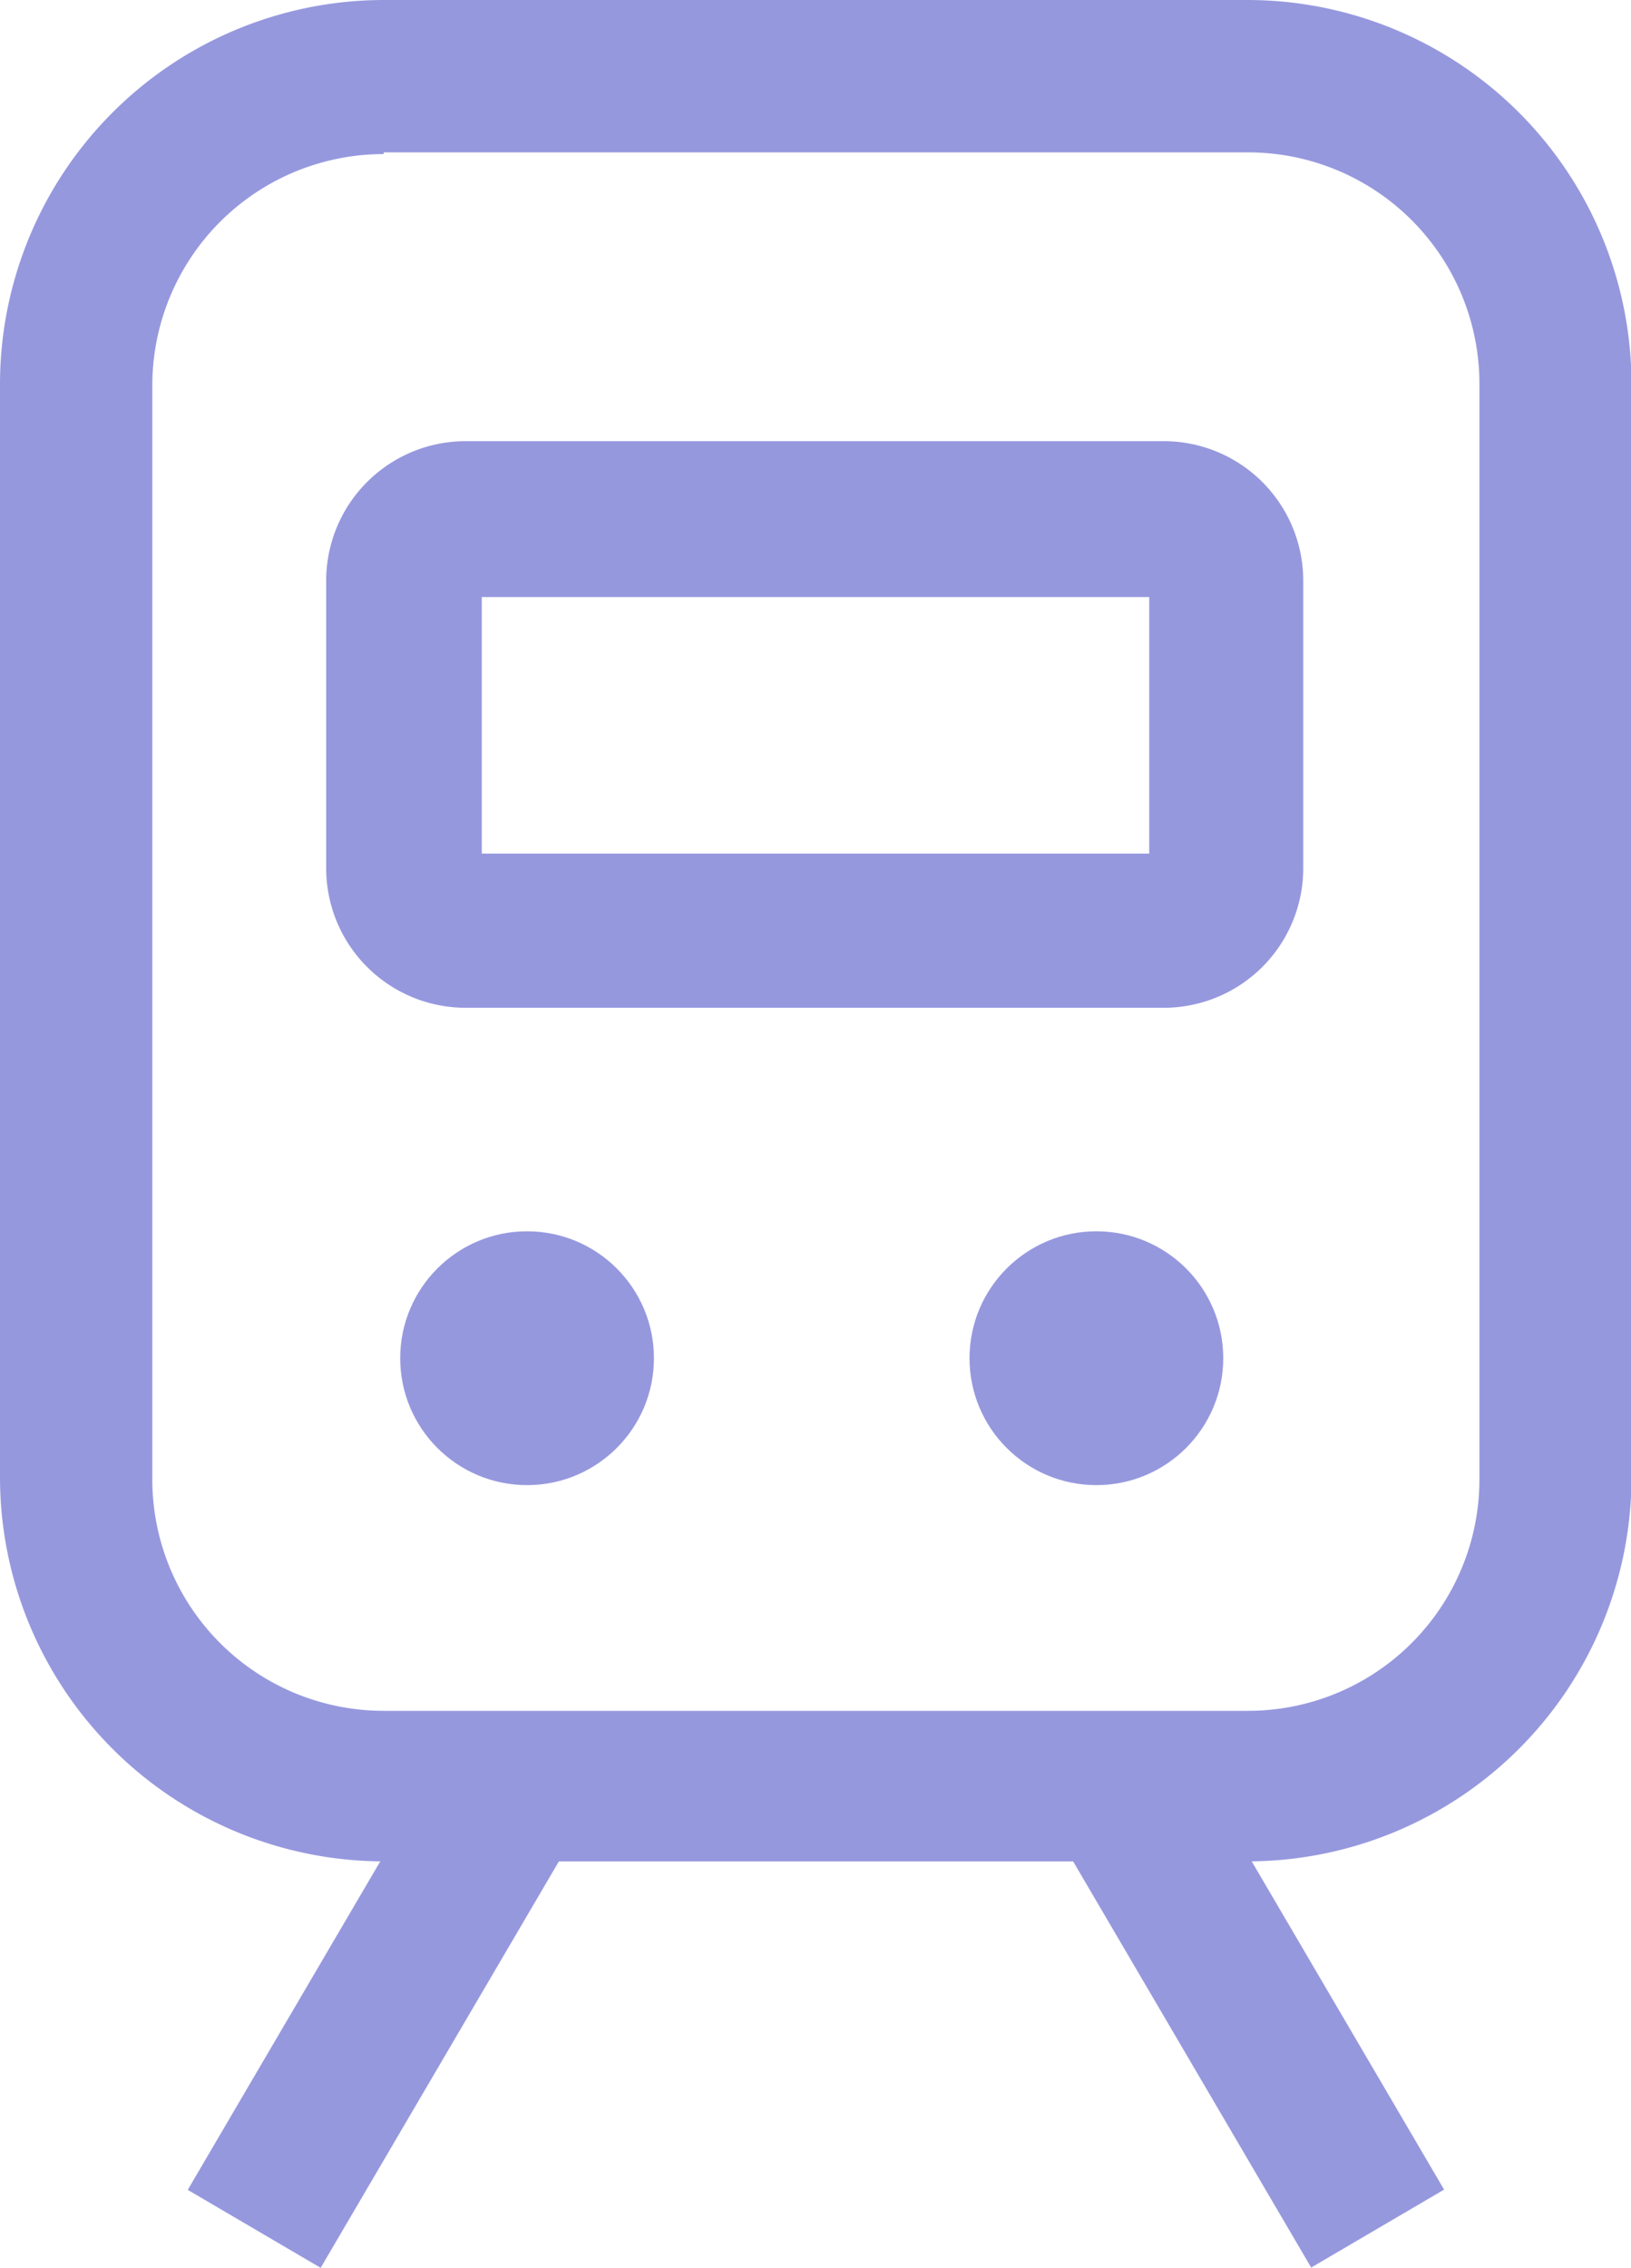 <svg id="Group_36" data-name="Group 36" xmlns="http://www.w3.org/2000/svg" width="13.396" height="18.618" viewBox="0 0 13.396 18.618">
  <path id="Path_83" data-name="Path 83" d="M10.246,15.282h-7.1A3.155,3.155,0,0,1,0,12.131V3.151A3.155,3.155,0,0,1,3.151,0h7.1A3.155,3.155,0,0,1,13.4,3.151v8.981A3.155,3.155,0,0,1,10.246,15.282ZM3.151,1.265a1.9,1.9,0,0,0-1.9,1.9v8.981a1.9,1.9,0,0,0,1.9,1.9h7.1a1.9,1.9,0,0,0,1.9-1.9V3.151a1.9,1.9,0,0,0-1.9-1.9h-7.1Z" fill="#9698de"/>
  <path id="Path_84" data-name="Path 84" d="M9.044,7.572H3.3A1.146,1.146,0,0,1,2.16,6.43V4.061A1.146,1.146,0,0,1,3.3,2.92H9.044a1.146,1.146,0,0,1,1.141,1.141V6.43A1.146,1.146,0,0,1,9.044,7.572ZM3.425,6.306H8.92V4.2H3.438V6.306Z" transform="translate(0.519 0.702)" fill="#9698de"/>
  <circle id="Ellipse_11" data-name="Ellipse 11" cx="1.042" cy="1.042" r="1.042" transform="translate(7.963 10.109)" fill="#9698de"/>
  <circle id="Ellipse_12" data-name="Ellipse 12" cx="1.042" cy="1.042" r="1.042" transform="translate(3.287 10.109)" fill="#9698de"/>
  <g id="Group_35" data-name="Group 35" transform="translate(1.542 14.209)">
    <rect id="Rectangle_19" data-name="Rectangle 19" width="1.265" height="4.366" transform="matrix(0.863, -0.506, 0.506, 0.863, 7.018, 0.64)" fill="#9698de"/>
    <rect id="Rectangle_20" data-name="Rectangle 20" width="4.366" height="1.265" transform="matrix(0.506, -0.863, 0.863, 0.506, 0, 3.77)" fill="#9698de"/>
  </g>
</svg>
